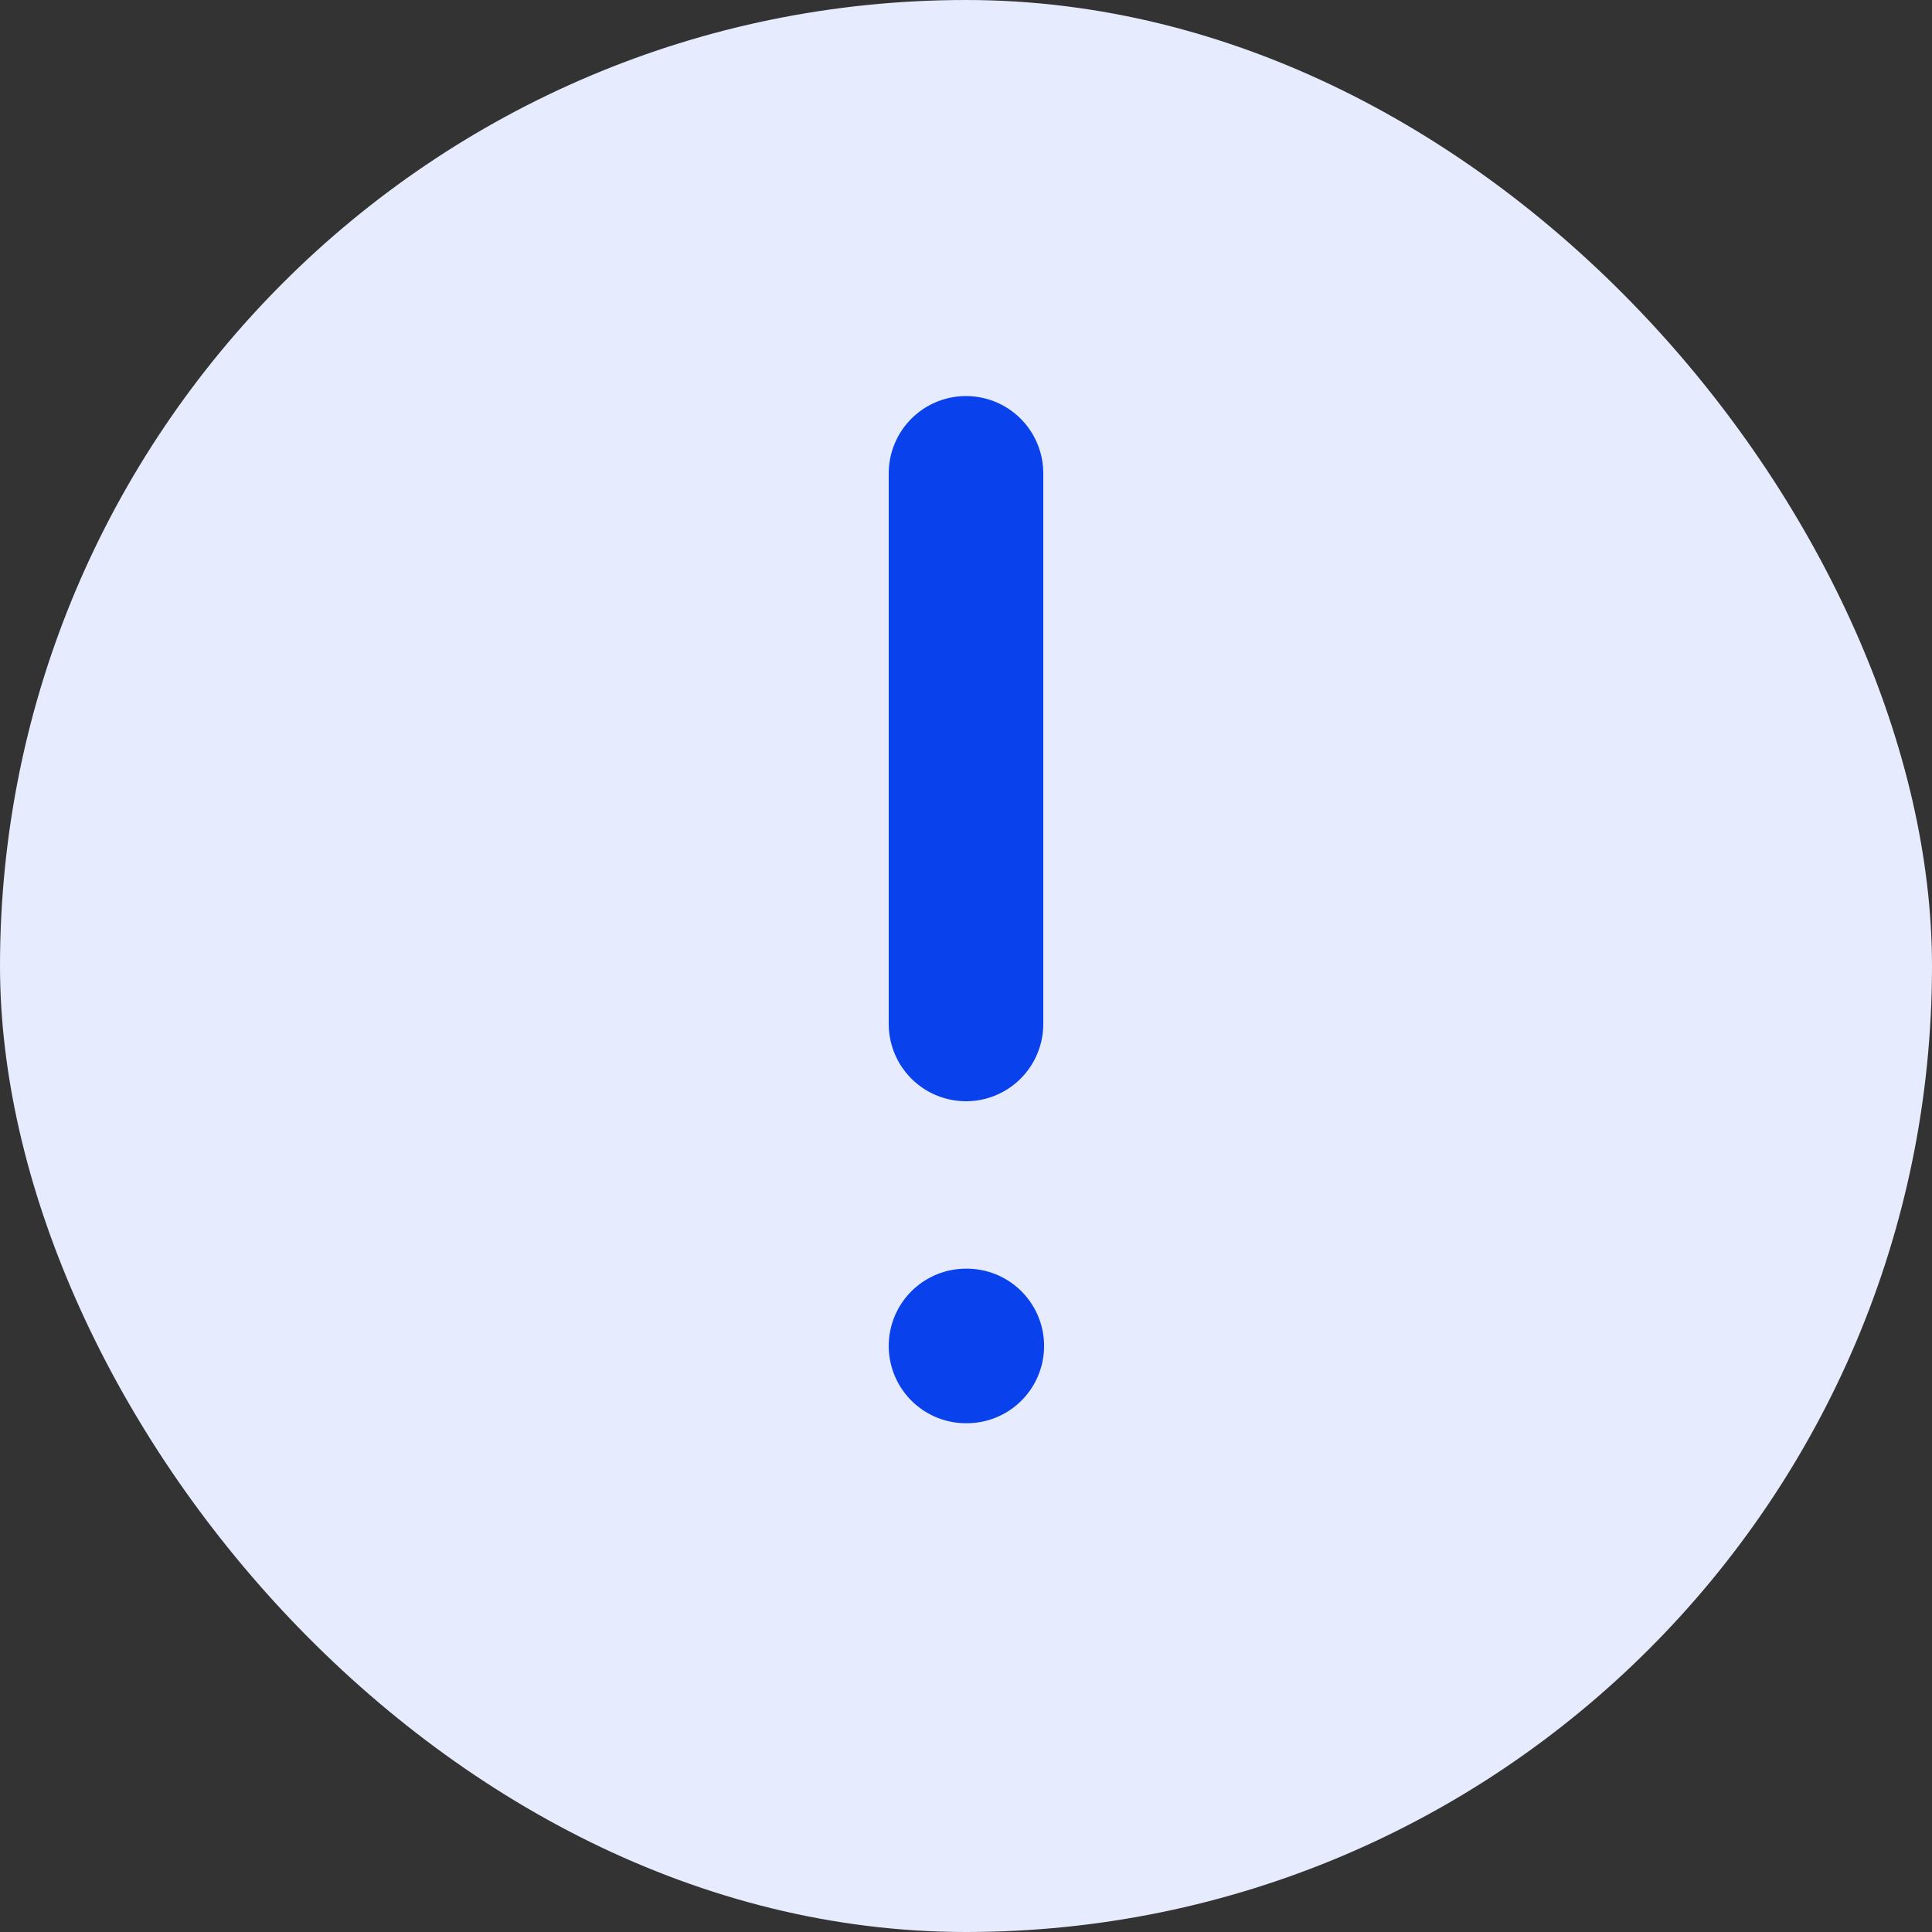 <svg width="100" height="100" viewBox="0 0 100 100" fill="none" xmlns="http://www.w3.org/2000/svg">
<rect x="0" y="0" width="100" height="100" fill="#333333" stroke="none"/>
<rect width="100" height="100" rx="50" fill="#E6ECFD"/>
<path d="M50 24.5L50 53" stroke="#0941EC" stroke-width="8" stroke-linecap="round" stroke-linejoin="round"/>
<path d="M50 69.666H50.042" stroke="#0941EC" stroke-width="8" stroke-linecap="round" stroke-linejoin="round"/>
</svg>
